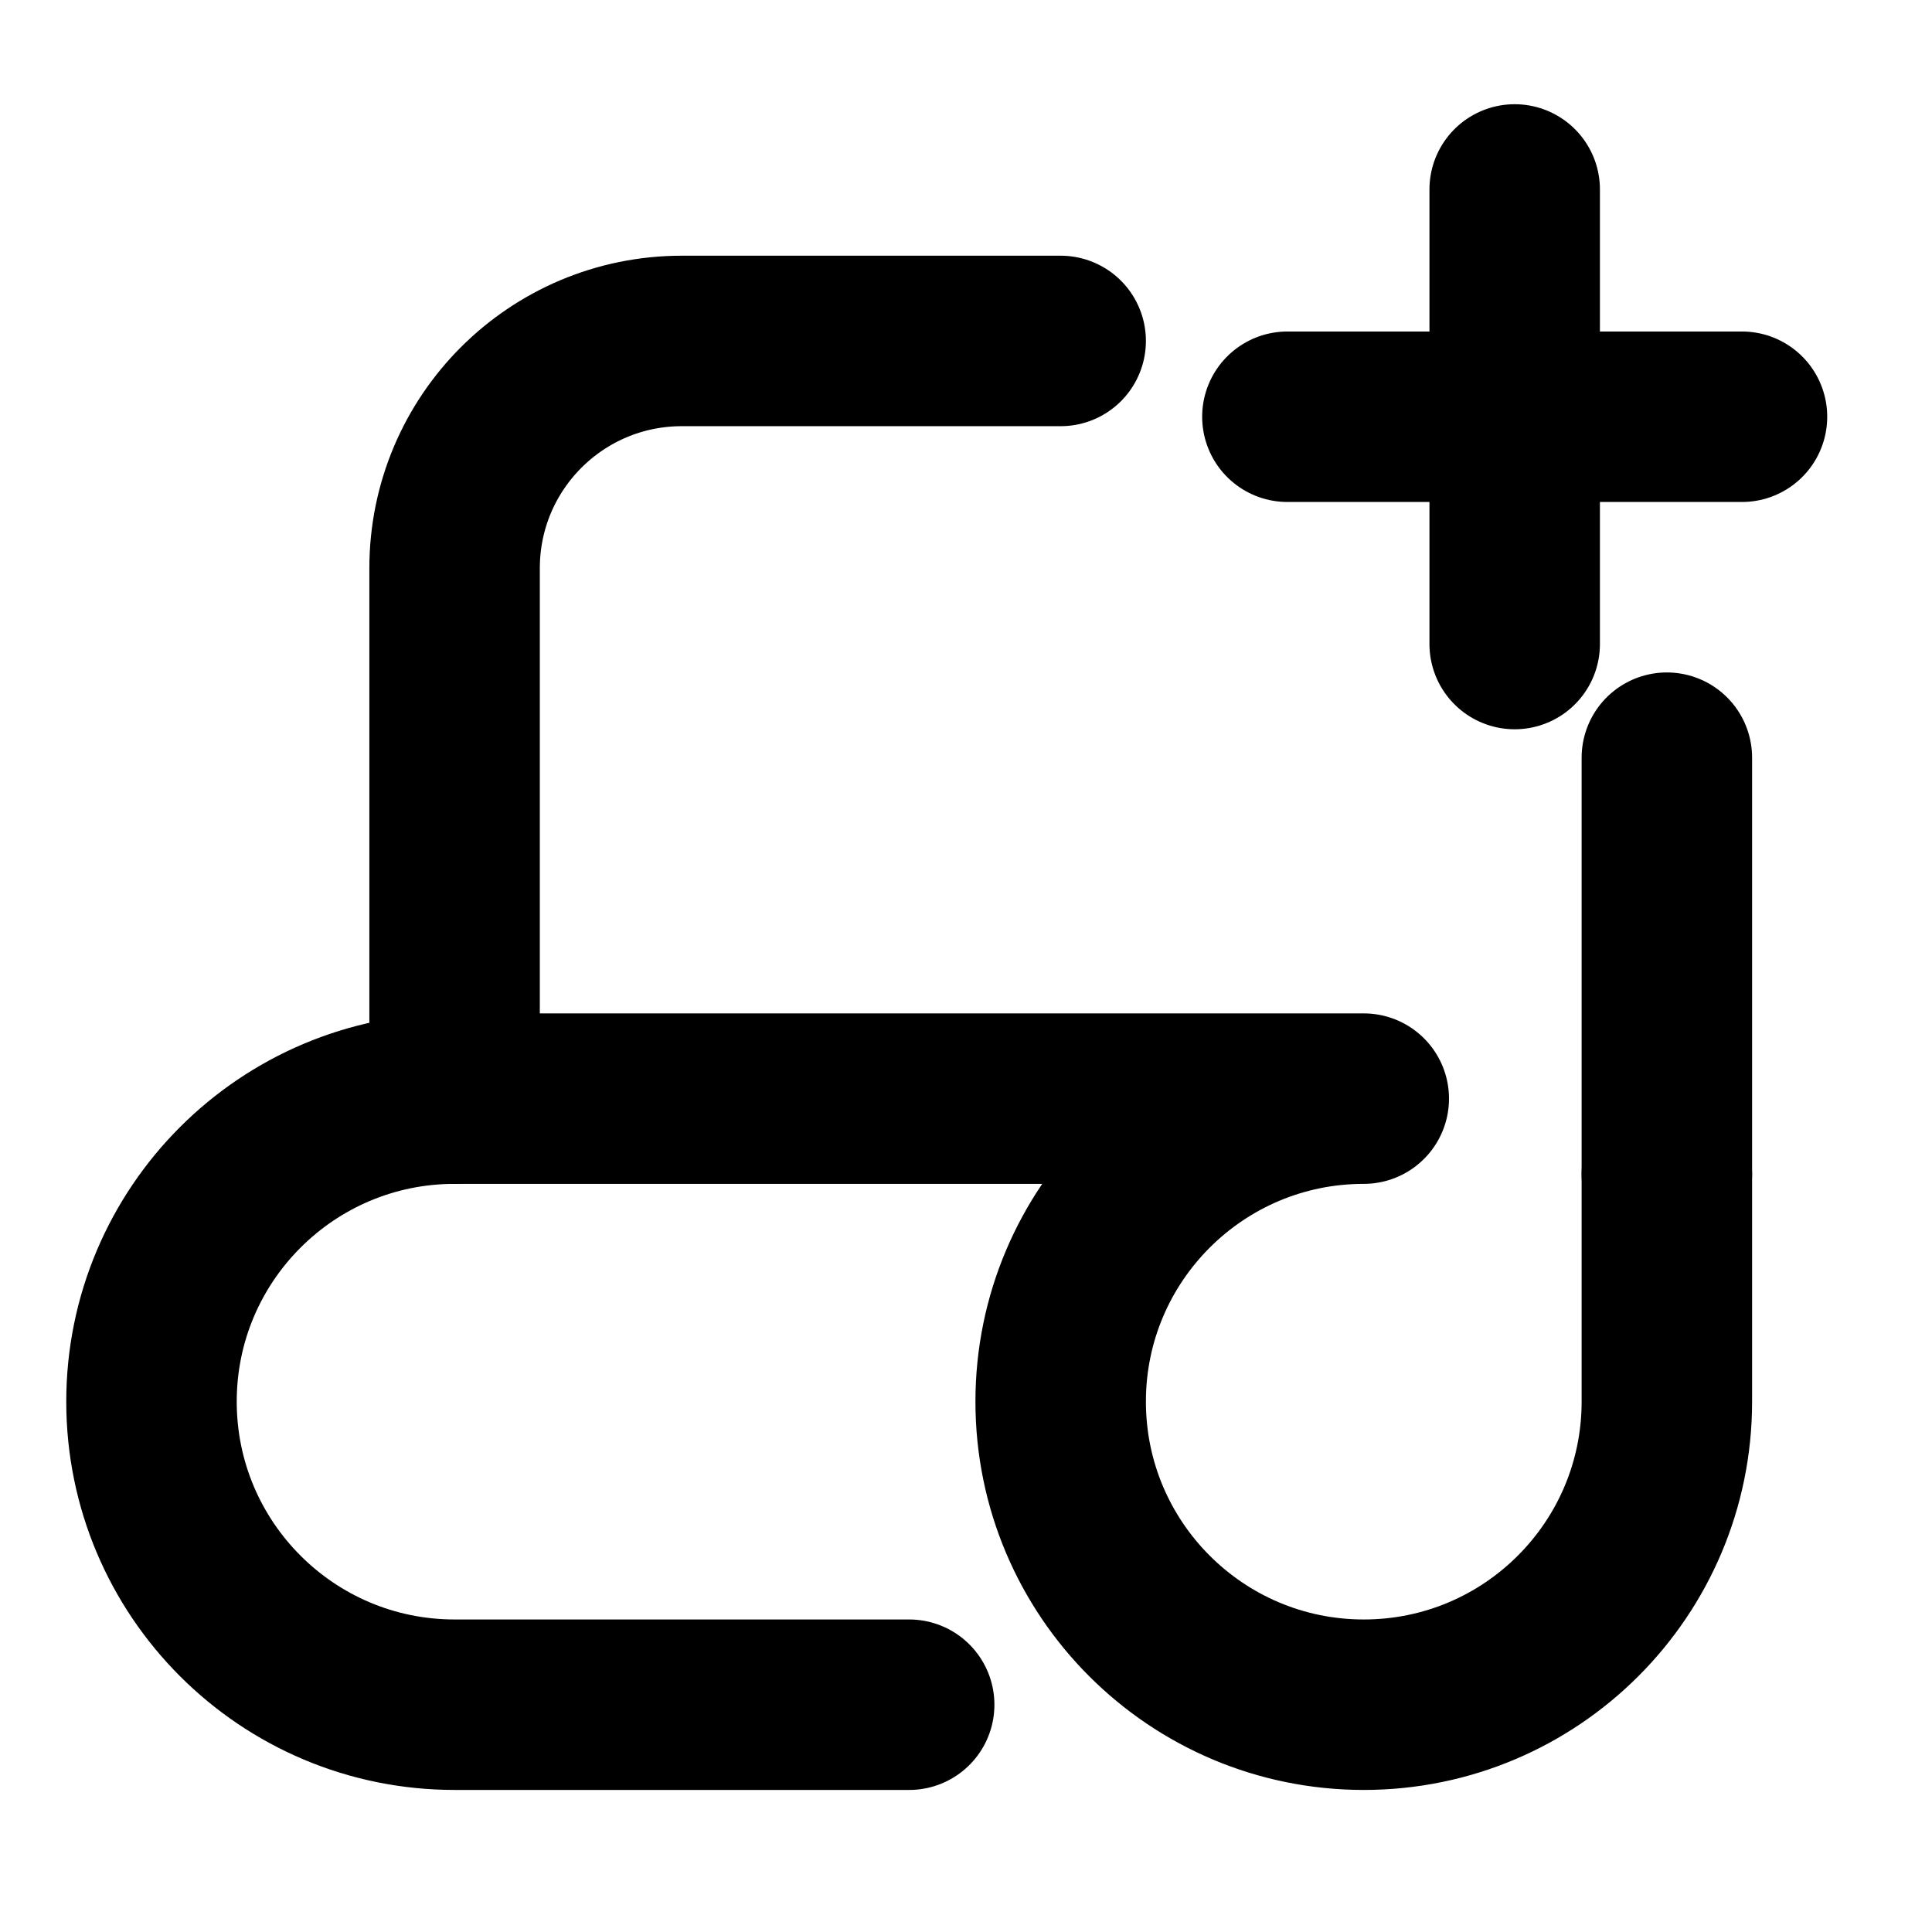 <svg width="17" height="17" viewBox="0 0 17 17" fill="none" xmlns="http://www.w3.org/2000/svg">
<path d="M14.667 10.333V6.667M4 9.667V5C4 3.895 4.895 3 6 3H9.333" stroke="black" stroke-width="1.5" stroke-linecap="round" stroke-linejoin="round"/>
<path d="M11.328 3.667H13.328M13.328 3.667H15.328M13.328 3.667V1.667M13.328 3.667V5.667" stroke="black" stroke-width="1.5" stroke-linecap="round" stroke-linejoin="round"/>
<path d="M8 15H4C2.527 15 1.333 13.806 1.333 12.333C1.333 10.861 2.527 9.667 4 9.667H11.333H12C10.527 9.667 9.333 10.861 9.333 12.333C9.333 13.806 10.527 15 12 15C13.473 15 14.667 13.806 14.667 12.333V10.333" stroke="black" stroke-width="1.5" stroke-linecap="round" stroke-linejoin="round"/>
</svg>
